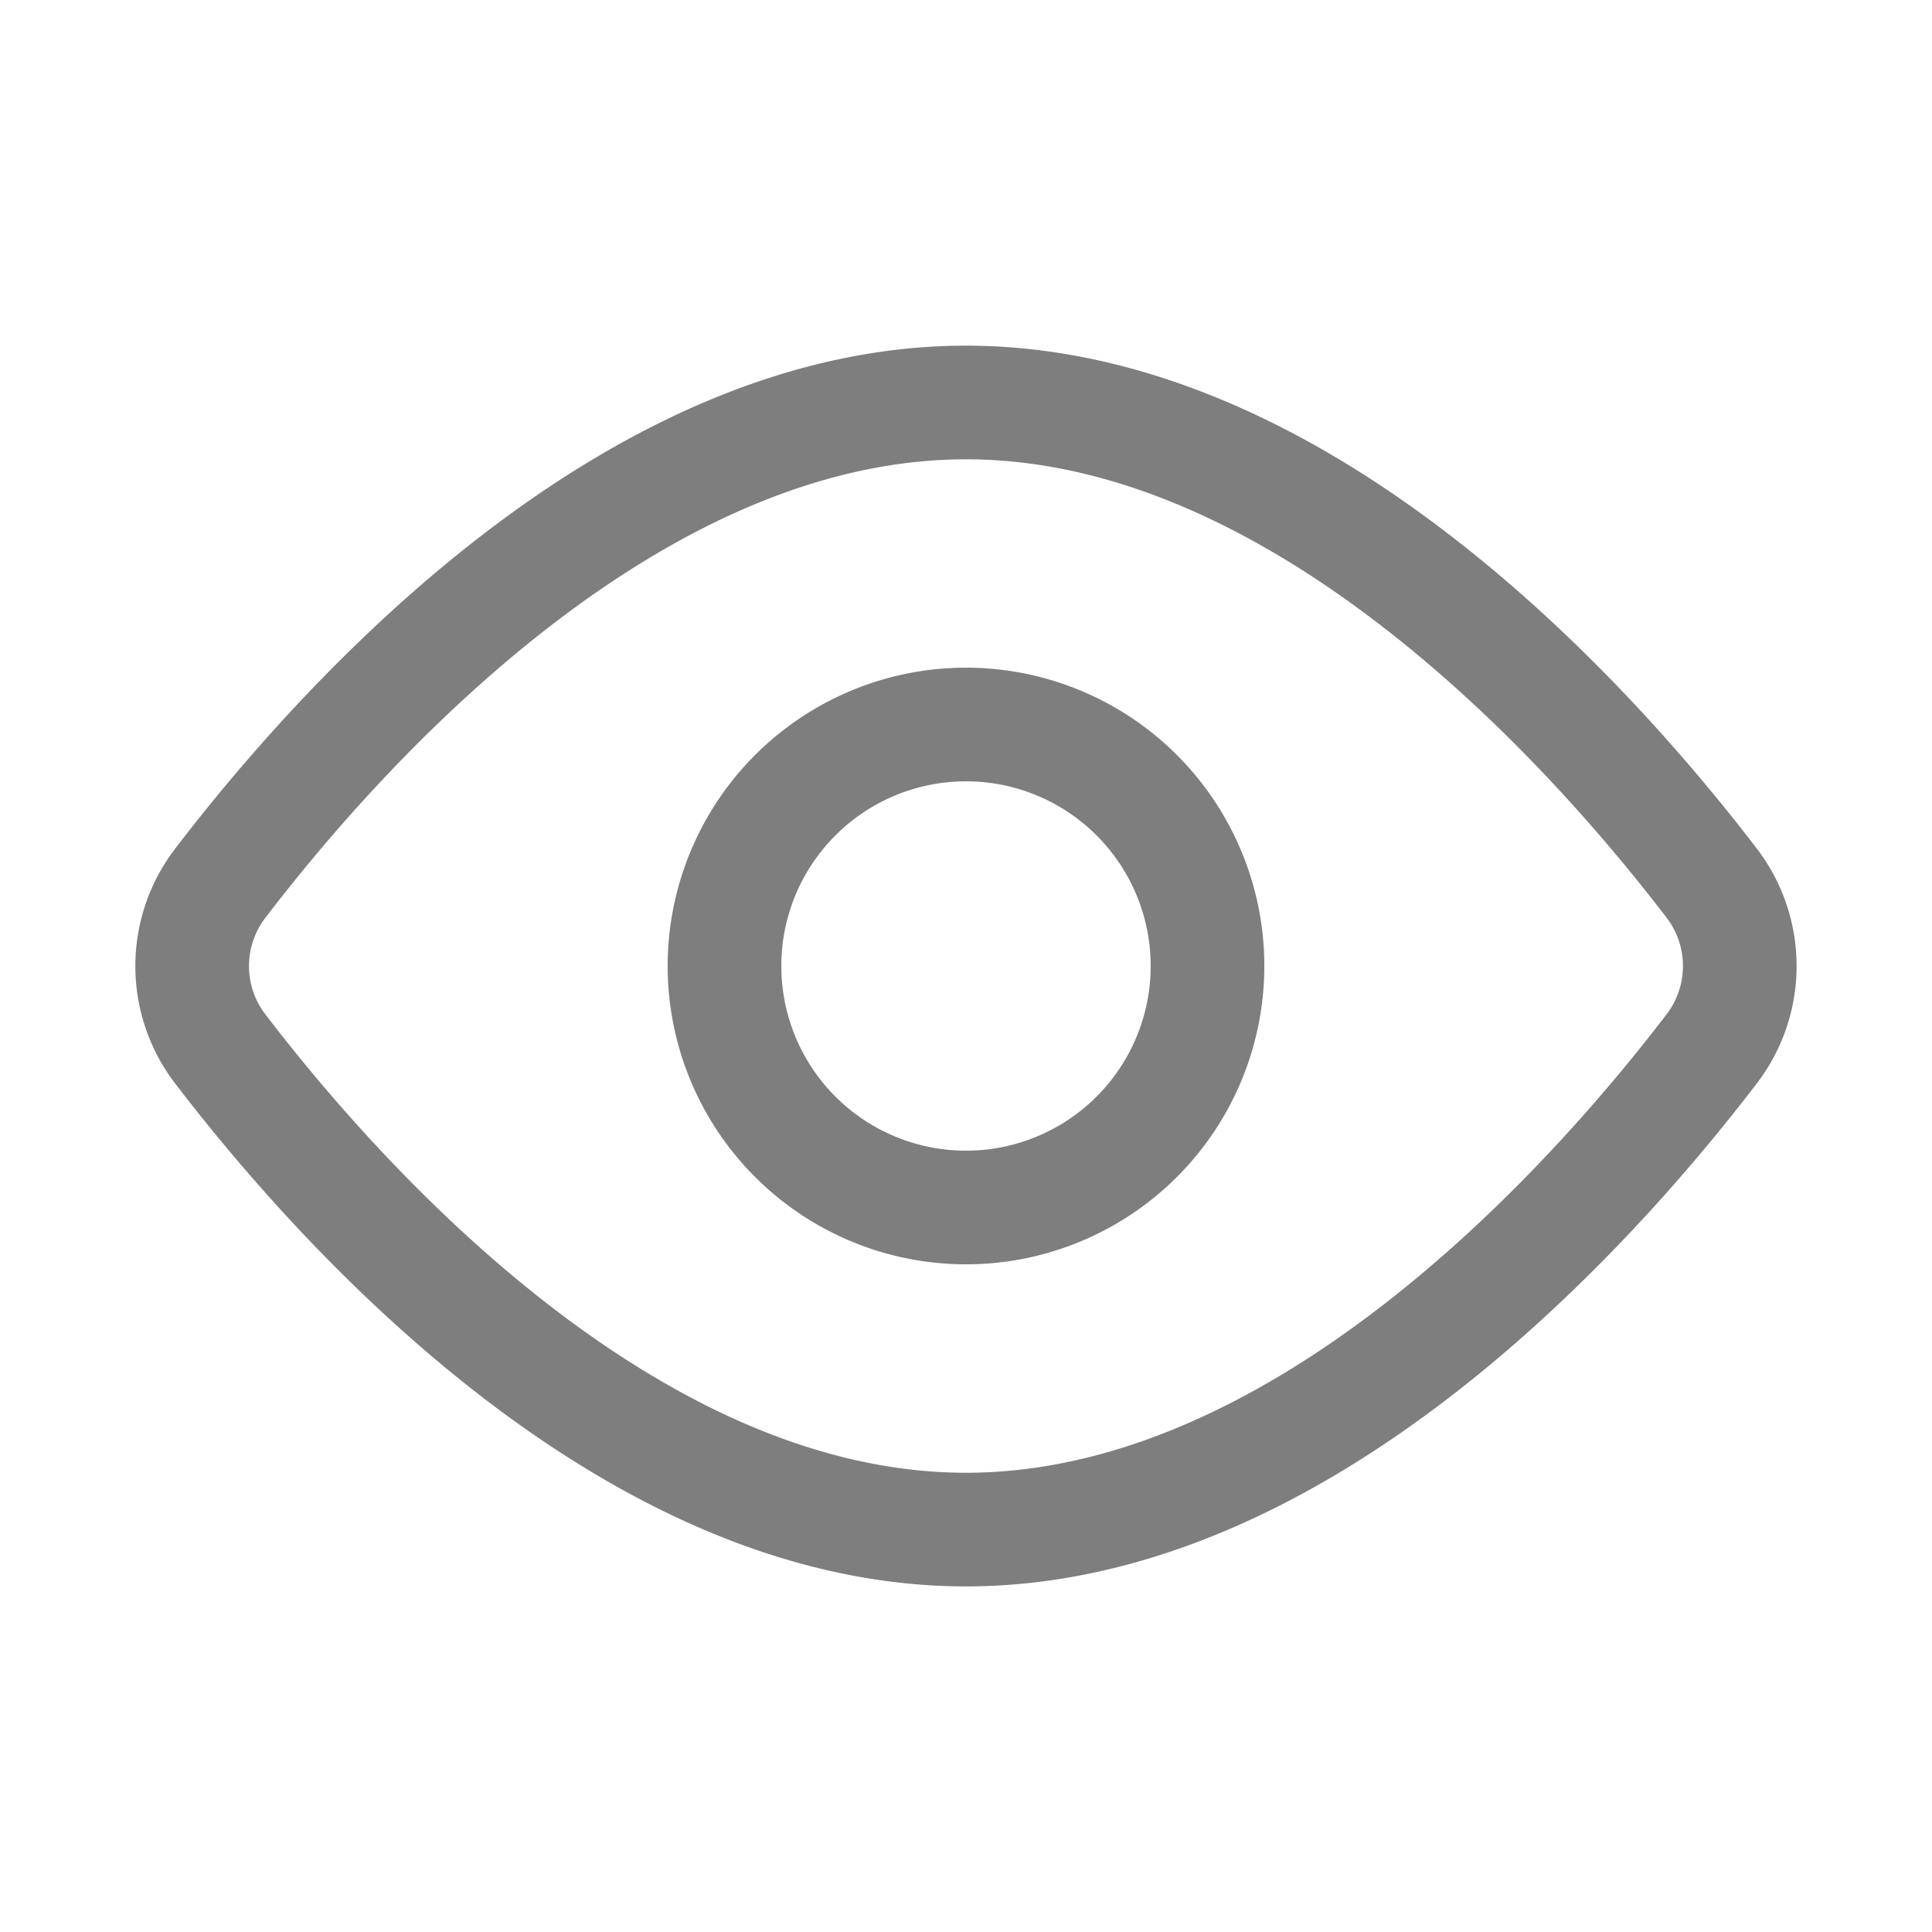 <svg width="34" height="34" fill="none" xmlns="http://www.w3.org/2000/svg"><path d="M30.114 15.53a2.399 2.399 0 010 2.94C28 21.233 22.924 26.918 17 26.918c-5.925 0-10.999-5.685-13.114-8.446a2.397 2.397 0 010-2.941C6 12.769 11.076 7.083 17 7.083s10.999 5.686 13.114 8.447v0z" stroke="#7e7e7e" stroke-width="2" stroke-linecap="round" stroke-linejoin="round"/><path d="M17 21.25a4.25 4.25 0 100-8.5 4.25 4.25 0 000 8.5z" stroke="#7e7e7e" stroke-width="2" stroke-linecap="round" stroke-linejoin="round"/></svg>